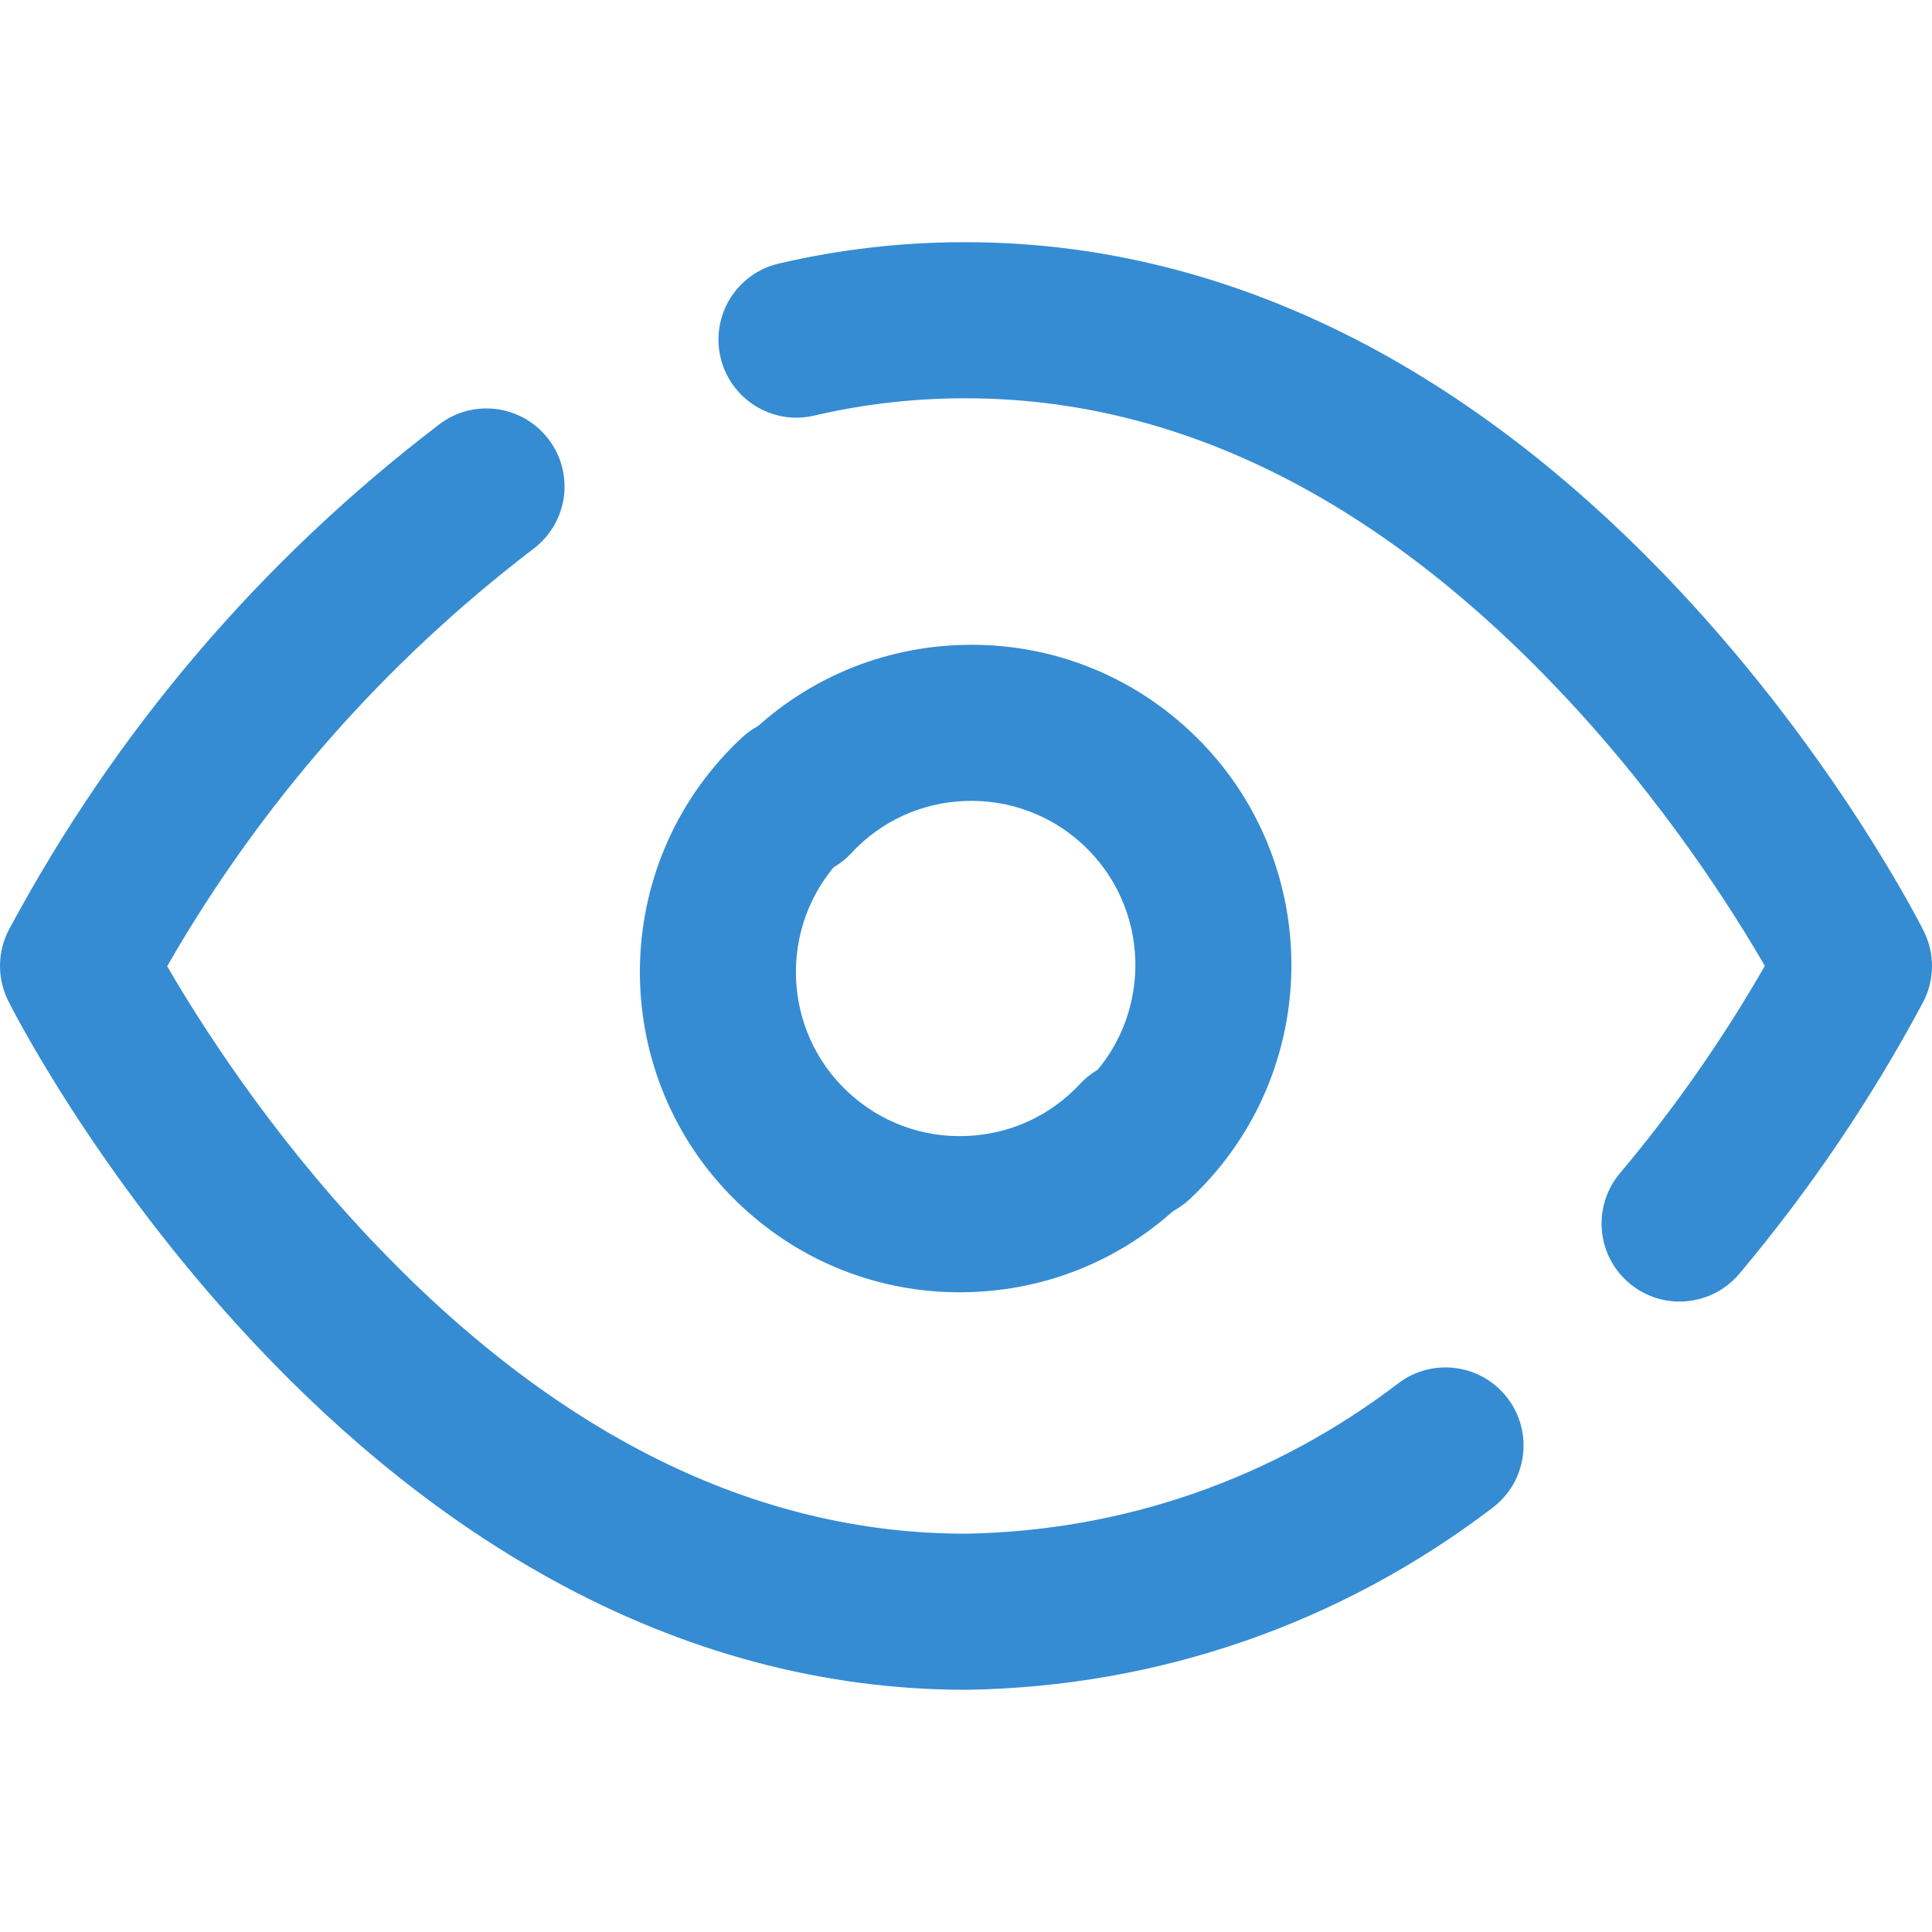 <svg width="19" height="19" viewBox="0 0 19 19" fill="none" xmlns="http://www.w3.org/2000/svg">
<path d="M14.826 13.75C14.569 13.413 14.087 13.348 13.75 13.605C12.516 14.546 11.045 15.057 9.494 15.083C7.423 15.082 5.453 14.104 3.637 12.179C2.634 11.116 1.954 10.037 1.644 9.502C2.565 7.9 3.776 6.52 5.25 5.394C5.587 5.137 5.652 4.655 5.394 4.319C5.137 3.982 4.656 3.917 4.319 4.174C2.56 5.517 1.138 7.187 0.091 9.137C-0.027 9.357 -0.03 9.62 0.081 9.843C0.115 9.912 0.943 11.55 2.49 13.2C3.409 14.181 4.395 14.965 5.42 15.53C6.729 16.252 8.101 16.618 9.5 16.618C9.504 16.618 9.508 16.618 9.513 16.618C11.396 16.587 13.183 15.968 14.681 14.826C15.018 14.569 15.083 14.087 14.826 13.75Z" fill="#358CD3"/>
<path d="M18.919 9.157C18.884 9.088 18.057 7.45 16.51 5.8C15.591 4.819 14.605 4.035 13.58 3.469C12.271 2.748 10.899 2.382 9.502 2.382C8.882 2.38 8.262 2.451 7.658 2.592C7.245 2.689 6.989 3.102 7.086 3.515C7.182 3.927 7.595 4.184 8.008 4.087C8.496 3.973 8.997 3.916 9.5 3.917C11.573 3.917 13.546 4.894 15.363 6.821C16.366 7.884 17.047 8.964 17.356 9.499C16.943 10.219 16.465 10.903 15.931 11.538C15.658 11.863 15.699 12.347 16.024 12.62C16.168 12.741 16.343 12.8 16.517 12.8C16.736 12.8 16.953 12.707 17.105 12.527C17.796 11.705 18.403 10.809 18.909 9.862C19.027 9.642 19.03 9.38 18.919 9.157Z" fill="#358CD3"/>
<path d="M11.706 10.621C11.396 10.333 10.91 10.35 10.621 10.66C10.328 10.975 9.928 11.157 9.498 11.172C9.067 11.188 8.656 11.034 8.34 10.74C7.689 10.134 7.653 9.11 8.26 8.459C8.285 8.431 8.313 8.404 8.34 8.378C8.65 8.089 8.667 7.604 8.378 7.294C8.089 6.984 7.604 6.967 7.294 7.256C7.24 7.306 7.187 7.359 7.137 7.413C5.953 8.683 6.023 10.68 7.294 11.863C7.881 12.411 8.639 12.709 9.438 12.709C9.476 12.709 9.514 12.708 9.552 12.707C10.392 12.677 11.171 12.322 11.745 11.706C12.034 11.396 12.016 10.911 11.706 10.621Z" fill="#358CD3"/>
<path d="M7.287 8.428C7.597 8.717 8.083 8.7 8.372 8.39C8.665 8.074 9.065 7.892 9.495 7.877C9.926 7.862 10.337 8.015 10.653 8.309C11.304 8.916 11.34 9.939 10.733 10.591C10.707 10.618 10.68 10.645 10.653 10.671C10.343 10.96 10.325 11.446 10.615 11.756C10.904 12.066 11.389 12.083 11.699 11.794C11.753 11.744 11.806 11.691 11.856 11.637C13.04 10.367 12.97 8.37 11.699 7.186C11.112 6.639 10.354 6.341 9.555 6.341C9.517 6.341 9.479 6.342 9.441 6.343C8.601 6.373 7.822 6.728 7.248 7.343C6.96 7.654 6.977 8.139 7.287 8.428Z" fill="#358CD3"/>
</svg>
